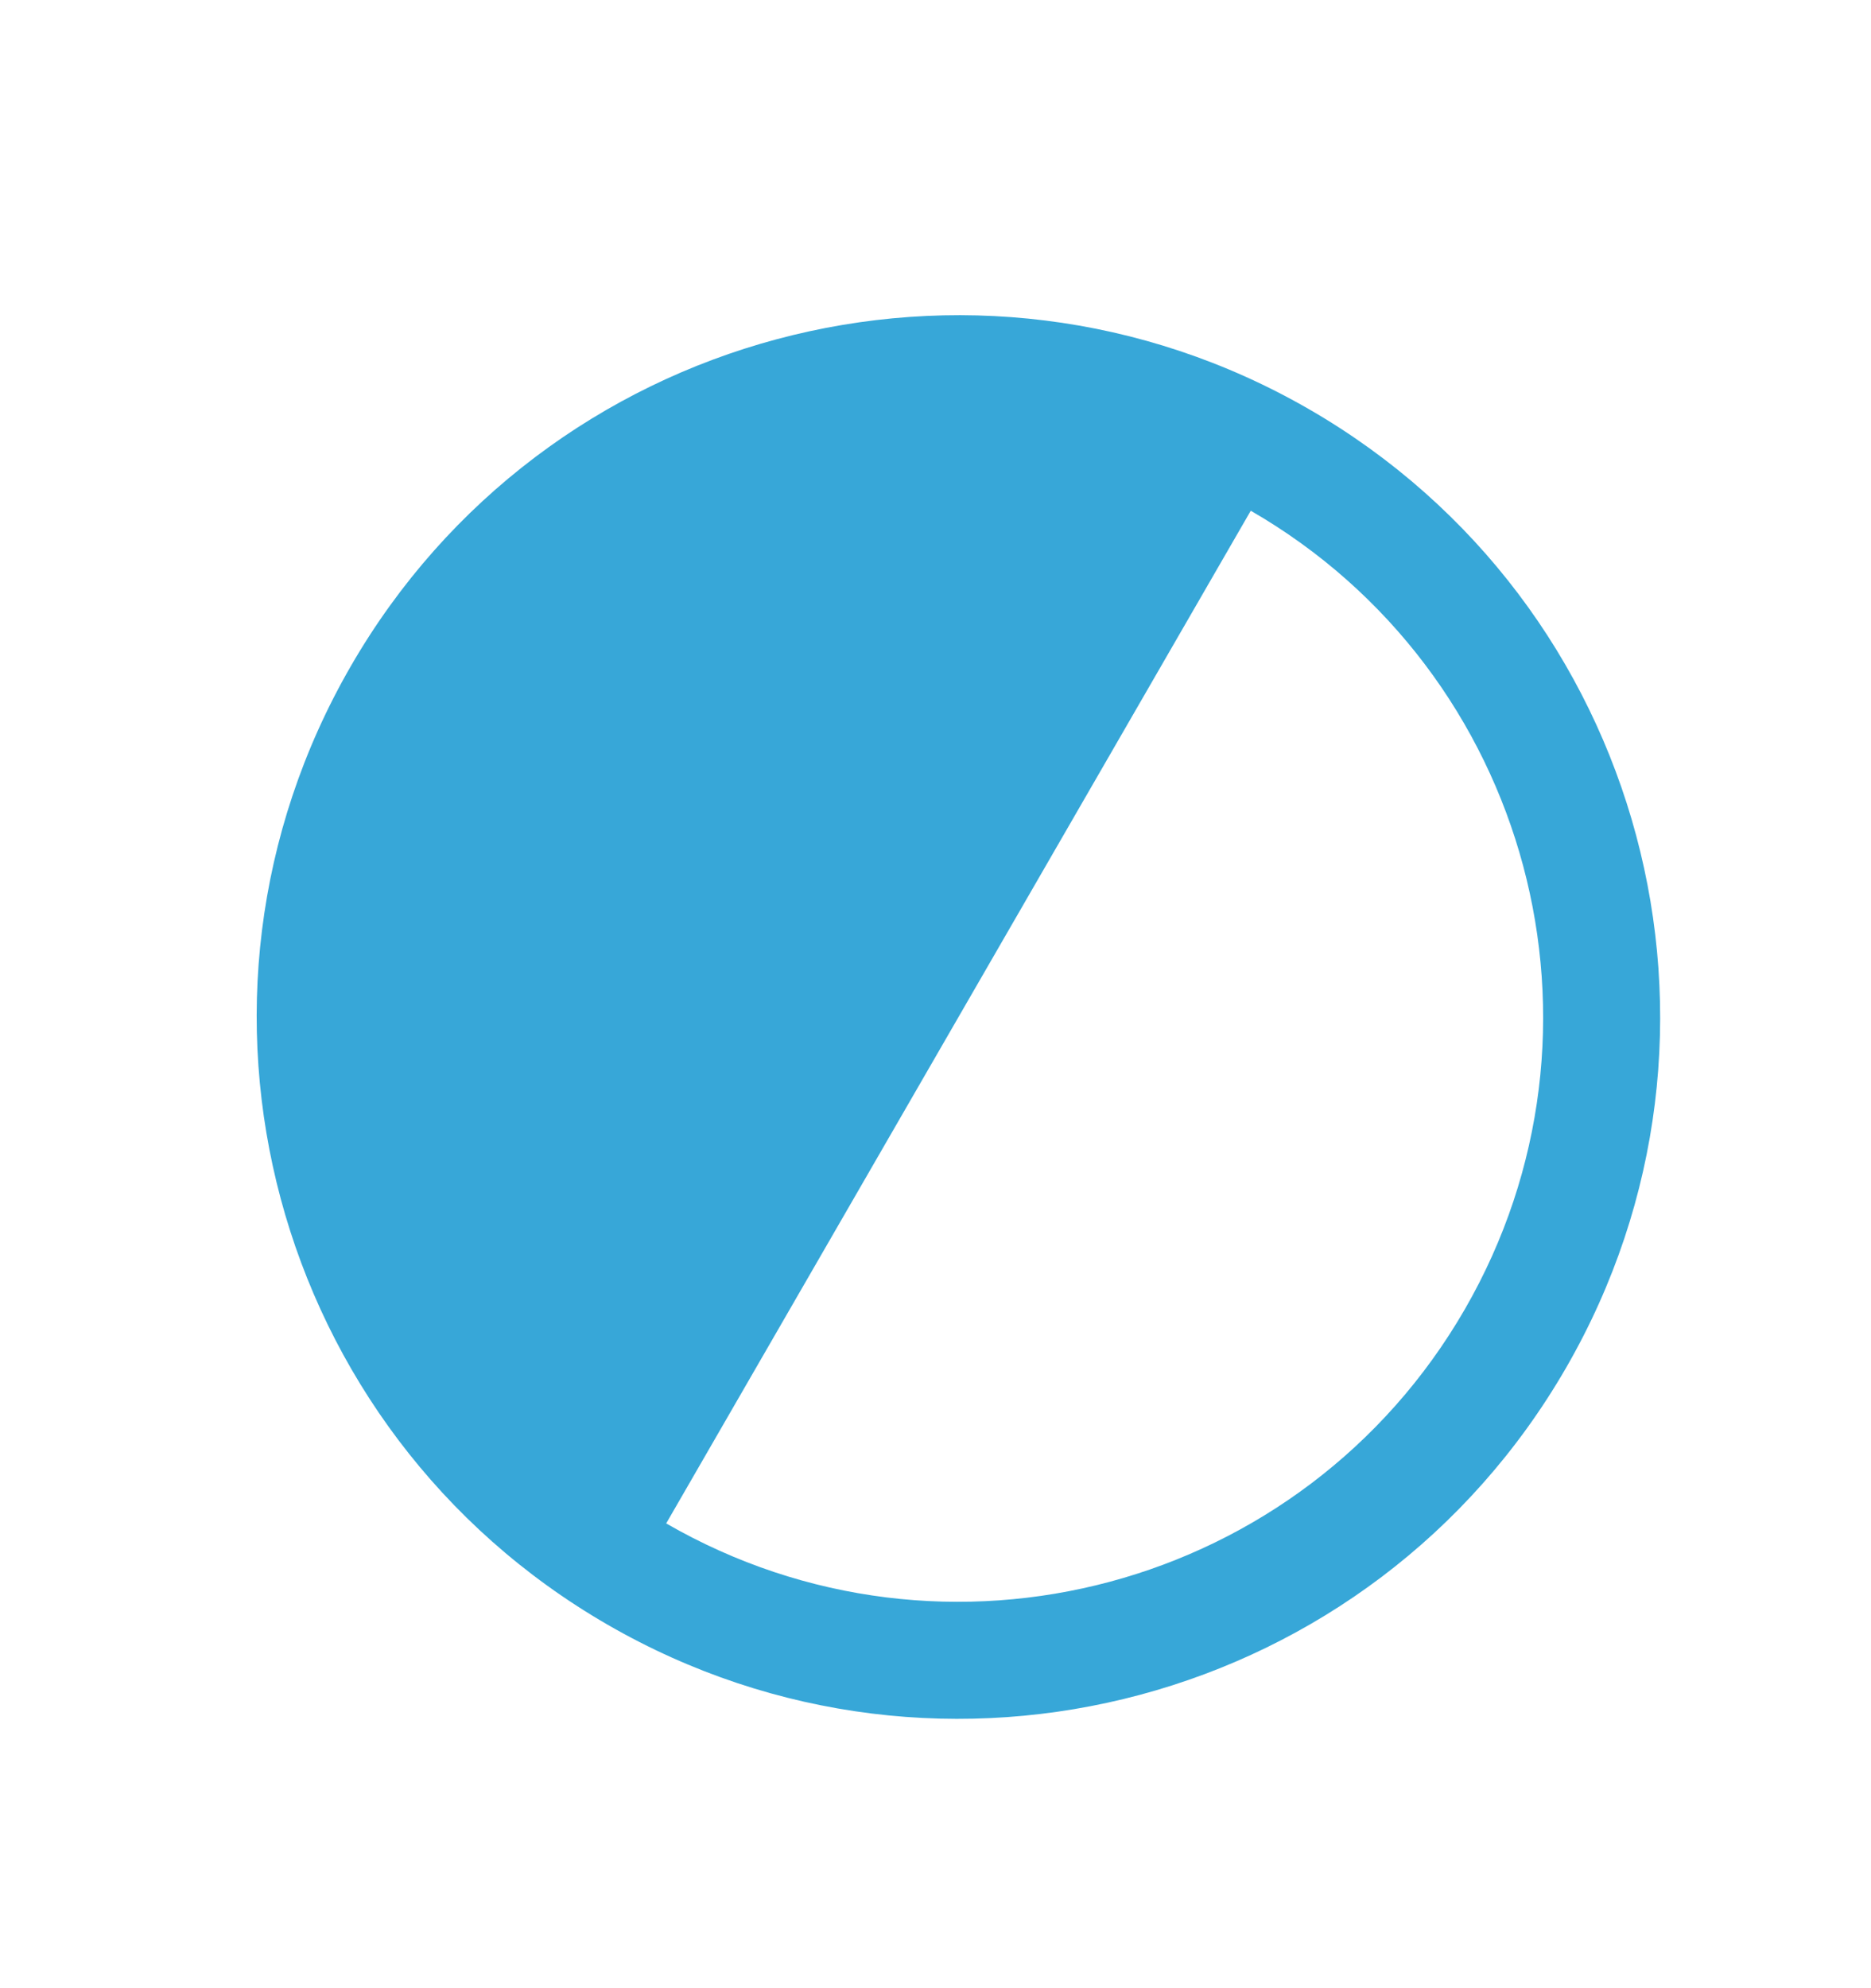 <svg width="16" height="17" viewBox="0 0 16 17" fill="none" xmlns="http://www.w3.org/2000/svg">
<path d="M11.196 3.5C8.326 1.843 4.657 2.826 3 5.696C1.343 8.566 2.326 12.235 5.196 13.892C8.066 15.549 11.735 14.566 13.392 11.696C15.049 8.826 14.066 5.157 11.196 3.5ZM5.697 13.026L10.696 4.367C13.087 5.747 13.906 8.805 12.526 11.196C11.145 13.587 8.088 14.406 5.697 13.026Z" fill="#37A7D8"/>
</svg>
